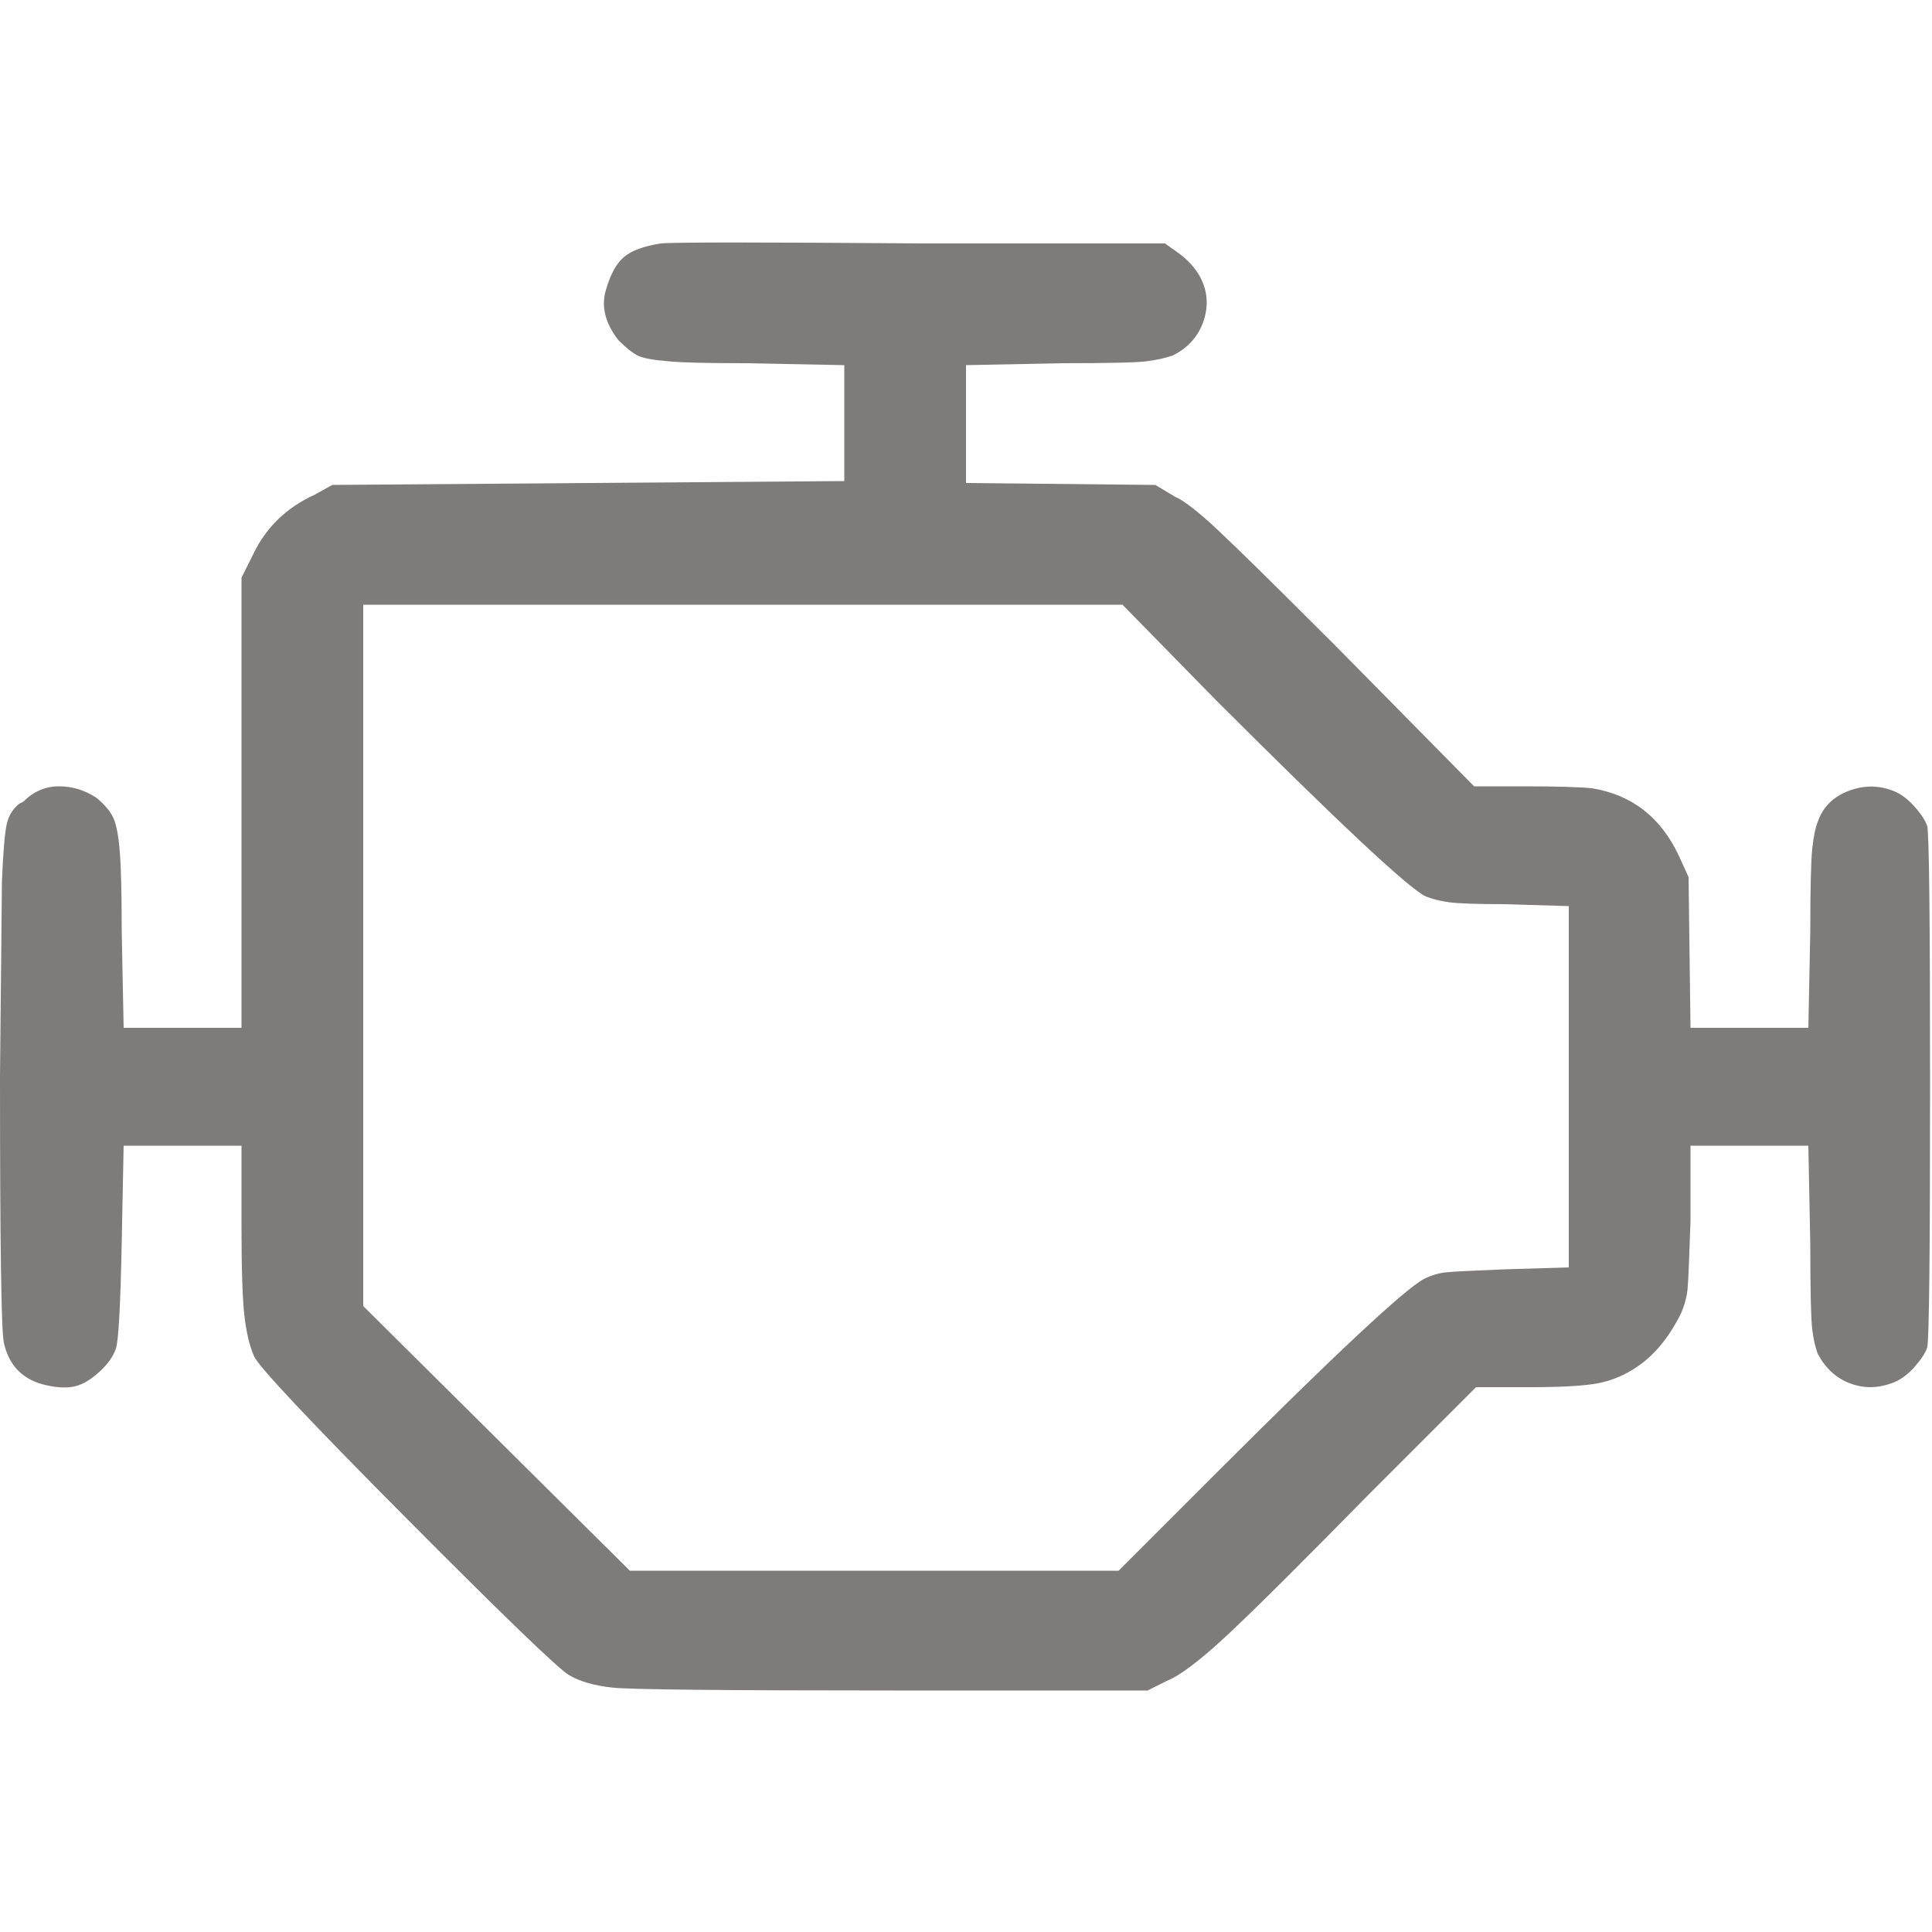 <svg width="14" height="14" viewBox="0 0 14 14" fill="none" xmlns="http://www.w3.org/2000/svg">
<path d="M4.788 1.764C4.667 1.783 4.578 1.815 4.522 1.862C4.466 1.909 4.422 1.99 4.389 2.107C4.356 2.224 4.387 2.343 4.48 2.464C4.536 2.52 4.583 2.557 4.62 2.576C4.657 2.595 4.732 2.609 4.844 2.618C4.928 2.627 5.115 2.632 5.404 2.632L6.118 2.646V3.486L2.408 3.514L2.282 3.584C2.077 3.677 1.927 3.822 1.834 4.018L1.75 4.186V7.448H0.896L0.882 6.748C0.882 6.468 0.877 6.277 0.868 6.174C0.859 6.053 0.842 5.969 0.819 5.922C0.796 5.875 0.756 5.829 0.7 5.782C0.616 5.726 0.525 5.698 0.427 5.698C0.329 5.698 0.243 5.735 0.168 5.81L0.14 5.824C0.093 5.861 0.063 5.91 0.049 5.971C0.035 6.032 0.023 6.169 0.014 6.384L0 7.798C0 9.002 0.009 9.646 0.028 9.73C0.065 9.898 0.168 10.001 0.336 10.038C0.42 10.057 0.49 10.059 0.546 10.045C0.602 10.031 0.66 9.996 0.721 9.94C0.782 9.884 0.821 9.828 0.84 9.772C0.859 9.716 0.873 9.459 0.882 9.002L0.896 8.302H1.75V8.89C1.75 9.198 1.757 9.413 1.771 9.534C1.785 9.655 1.808 9.753 1.841 9.828C1.874 9.903 2.242 10.295 2.947 11.004C3.652 11.713 4.044 12.091 4.123 12.138C4.202 12.185 4.307 12.215 4.438 12.229C4.569 12.243 5.245 12.25 6.468 12.25H8.316L8.456 12.18C8.549 12.143 8.692 12.035 8.883 11.858C9.074 11.681 9.417 11.34 9.912 10.836L10.696 10.052H11.088C11.312 10.052 11.475 10.043 11.578 10.024C11.681 10.005 11.779 9.963 11.872 9.898C11.993 9.814 12.096 9.688 12.18 9.52C12.208 9.455 12.224 9.394 12.229 9.338C12.234 9.282 12.241 9.119 12.25 8.848V8.302H13.104L13.118 9.016C13.118 9.352 13.123 9.557 13.132 9.632C13.141 9.707 13.155 9.767 13.174 9.814C13.23 9.917 13.307 9.987 13.405 10.024C13.503 10.061 13.603 10.061 13.706 10.024C13.762 10.005 13.816 9.968 13.867 9.912C13.918 9.856 13.951 9.807 13.965 9.765C13.979 9.723 13.986 9.093 13.986 7.875C13.986 6.657 13.979 6.027 13.965 5.985C13.951 5.943 13.918 5.894 13.867 5.838C13.816 5.782 13.762 5.745 13.706 5.726C13.603 5.689 13.498 5.691 13.391 5.733C13.284 5.775 13.211 5.847 13.174 5.95C13.155 5.997 13.141 6.064 13.132 6.153C13.123 6.242 13.118 6.44 13.118 6.748L13.104 7.448H12.25L12.236 6.356L12.166 6.202C12.035 5.922 11.825 5.759 11.536 5.712C11.443 5.703 11.279 5.698 11.046 5.698H10.682L9.674 4.676C9.245 4.247 8.96 3.967 8.82 3.836C8.68 3.705 8.577 3.626 8.512 3.598L8.372 3.514L7 3.5V2.646L7.7 2.632C8.036 2.632 8.239 2.627 8.309 2.618C8.379 2.609 8.442 2.595 8.498 2.576C8.61 2.52 8.685 2.436 8.722 2.324C8.759 2.212 8.75 2.105 8.694 2.002C8.657 1.937 8.605 1.881 8.54 1.834L8.442 1.764H6.692C5.516 1.755 4.881 1.755 4.788 1.764ZM8.806 5.068C9.702 5.964 10.211 6.44 10.332 6.496C10.379 6.515 10.435 6.529 10.5 6.538C10.565 6.547 10.701 6.552 10.906 6.552L11.368 6.566V9.184L10.906 9.198C10.682 9.207 10.542 9.214 10.486 9.219C10.43 9.224 10.374 9.24 10.318 9.268C10.178 9.343 9.679 9.809 8.82 10.668L8.106 11.382H4.564L2.632 9.464V4.382H8.134L8.806 5.068Z" fill="#282624" fill-opacity="0.6"/>
</svg>
